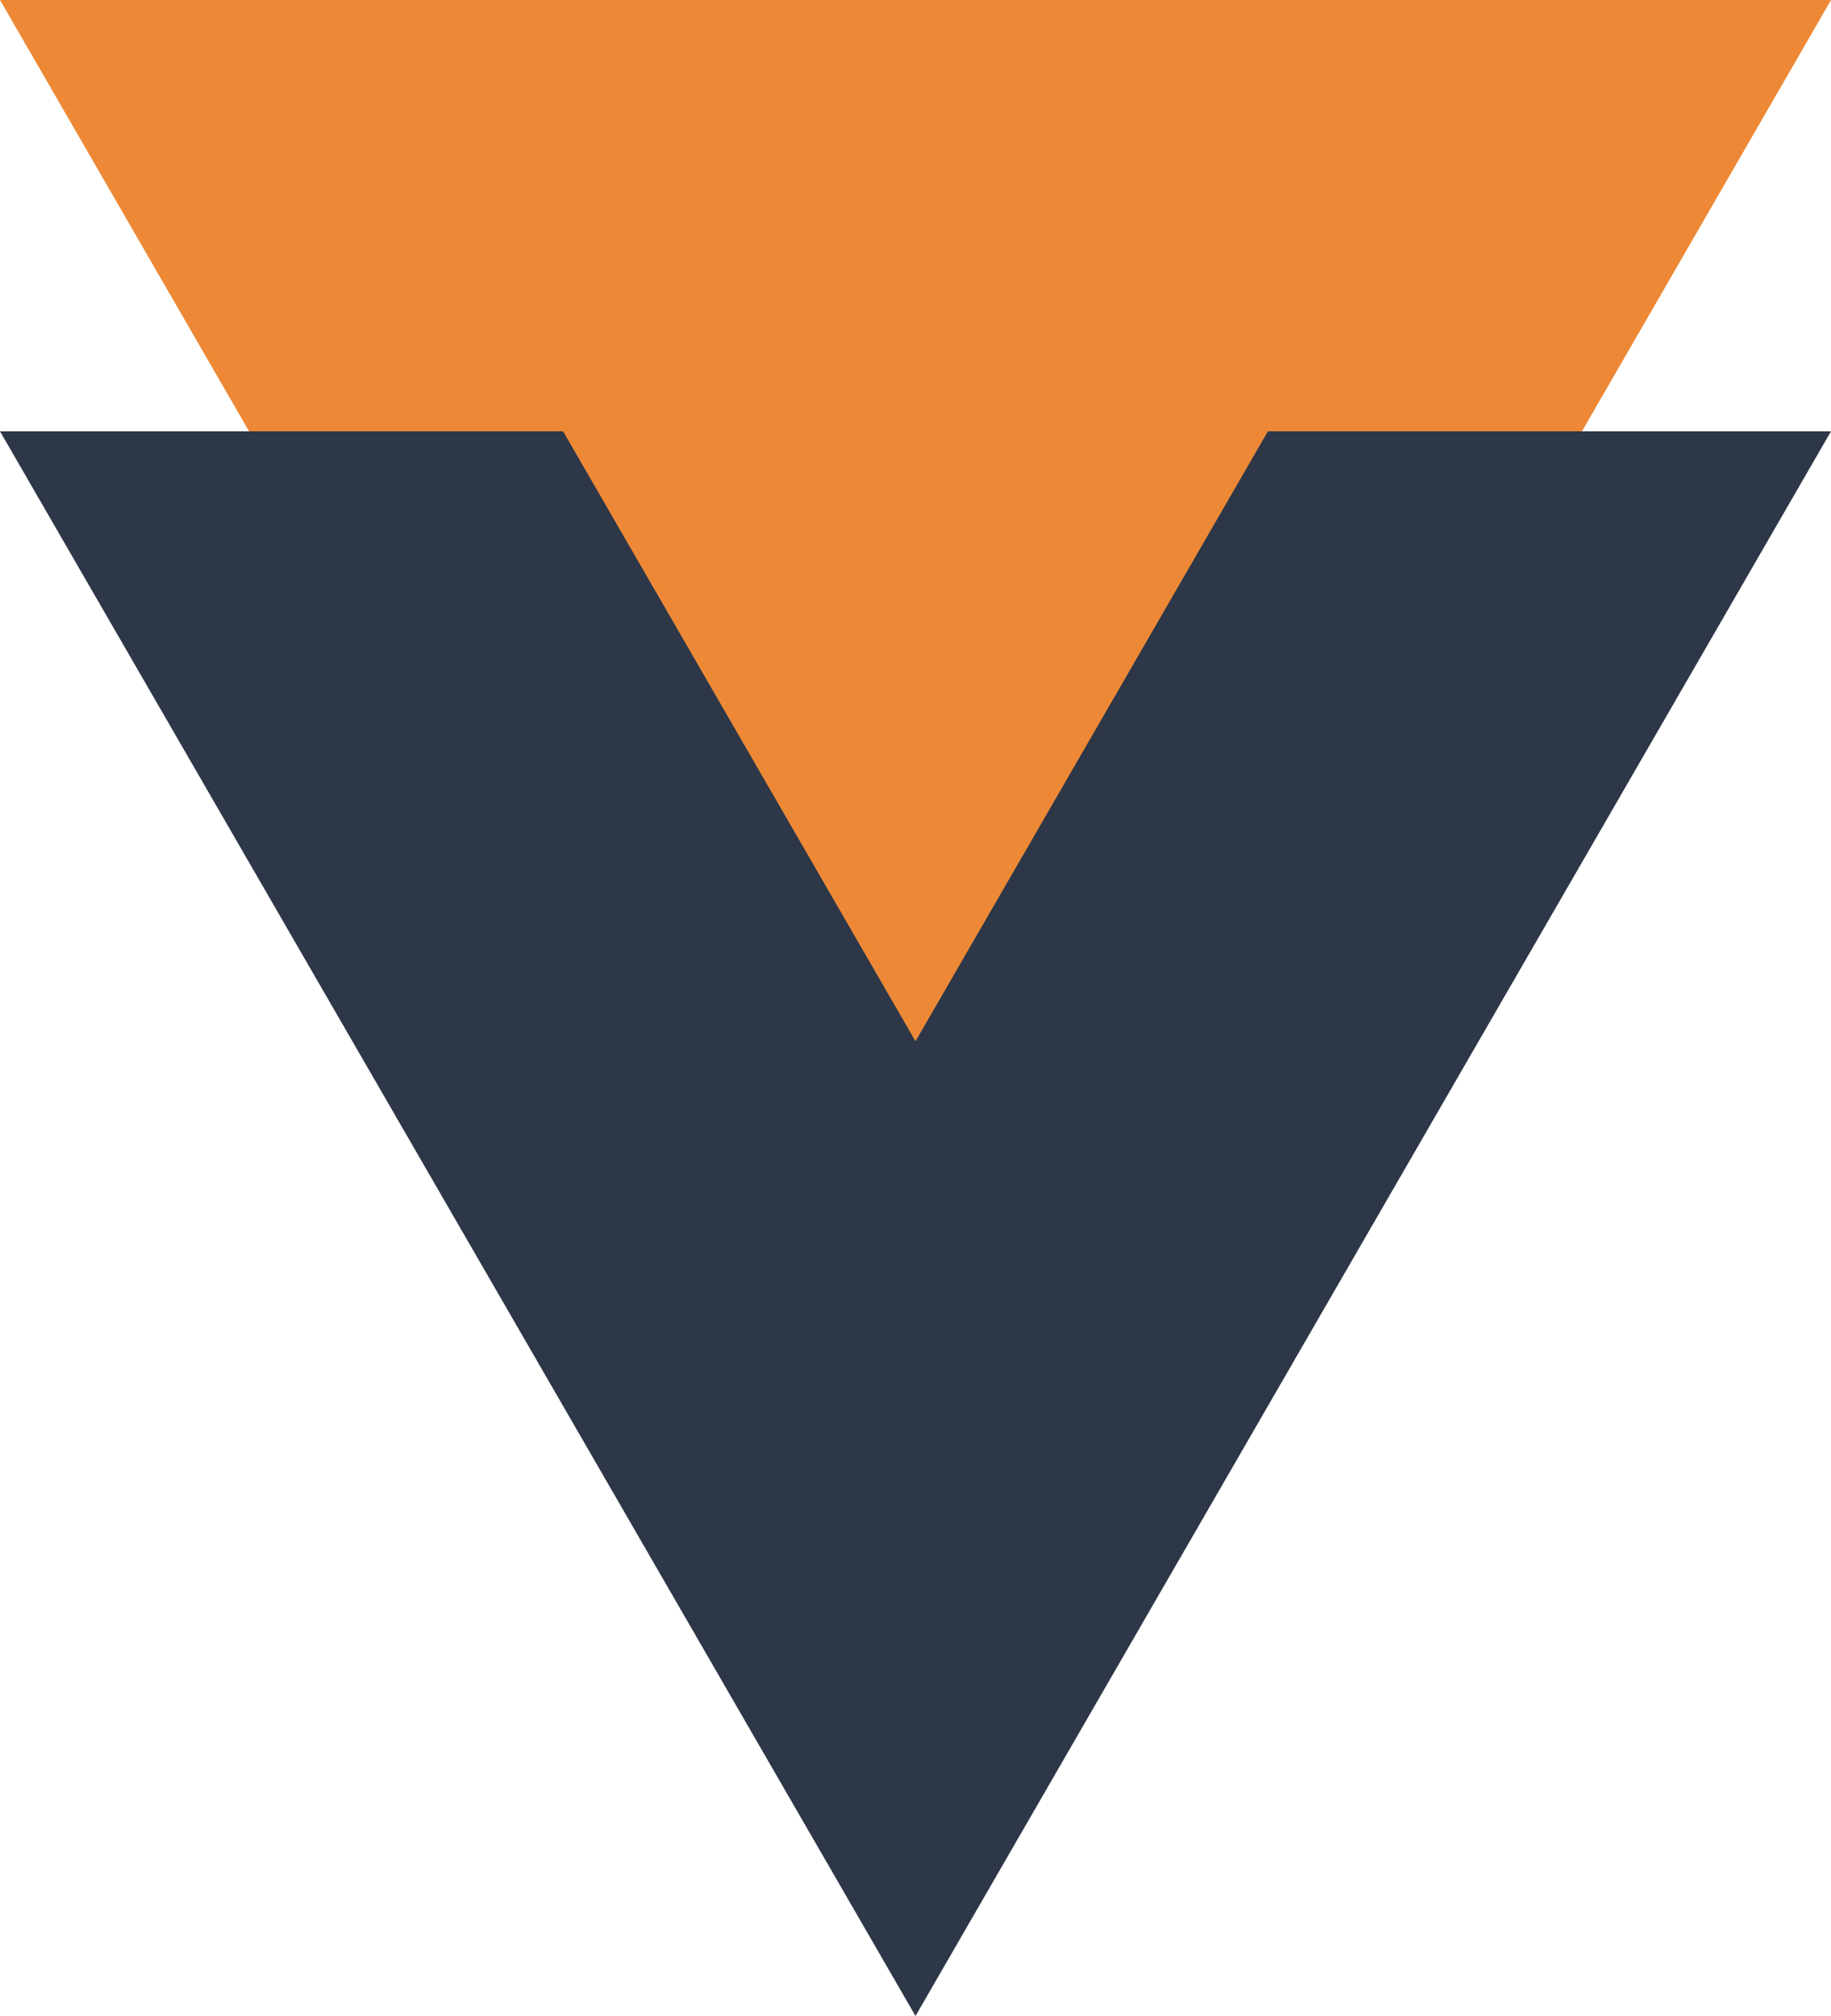 <?xml version="1.0" encoding="UTF-8"?>
<svg width="2500px" height="2753px" viewBox="0 0 2500 2753" version="1.1" xmlns="http://www.w3.org/2000/svg" xmlns:xlink="http://www.w3.org/1999/xlink">
    <!-- Generator: Sketch 53.2 (72643) - https://sketchapp.com -->
    <title>Group</title>
    <desc>Created with Sketch.</desc>
    <g id="Page-1" stroke="none" stroke-width="1" fill="none" fill-rule="evenodd">
        <g id="Group" fill-rule="nonzero">
            <path d="M700.338,1213 L583,1213 L650.192,1126.146 L0,-1.13686838e-13 L2500.032,0.018 L2019.382,832.528 L1795.668,832.537 L2090,1213 L1661.653,1213 L1730.682,1332.572 L1250.032,2165.082 L700.338,1213 Z" id="Combined-Shape" fill="#ED8936"></path>
            <g id="vue-js-1" transform="translate(1250, 1671) scale(-1, 1) rotate(-360) translate(-1250, -1671) translate(0, 589)" fill="#2D3748">
                <polygon id="Path" points="1731.167 2.27373675e-13 1250 832.948 768.833 2.27373675e-13 0 2.27373675e-13 1250 2164 2500 2.27373675e-13"></polygon>
            </g>
        </g>
    </g>
</svg>